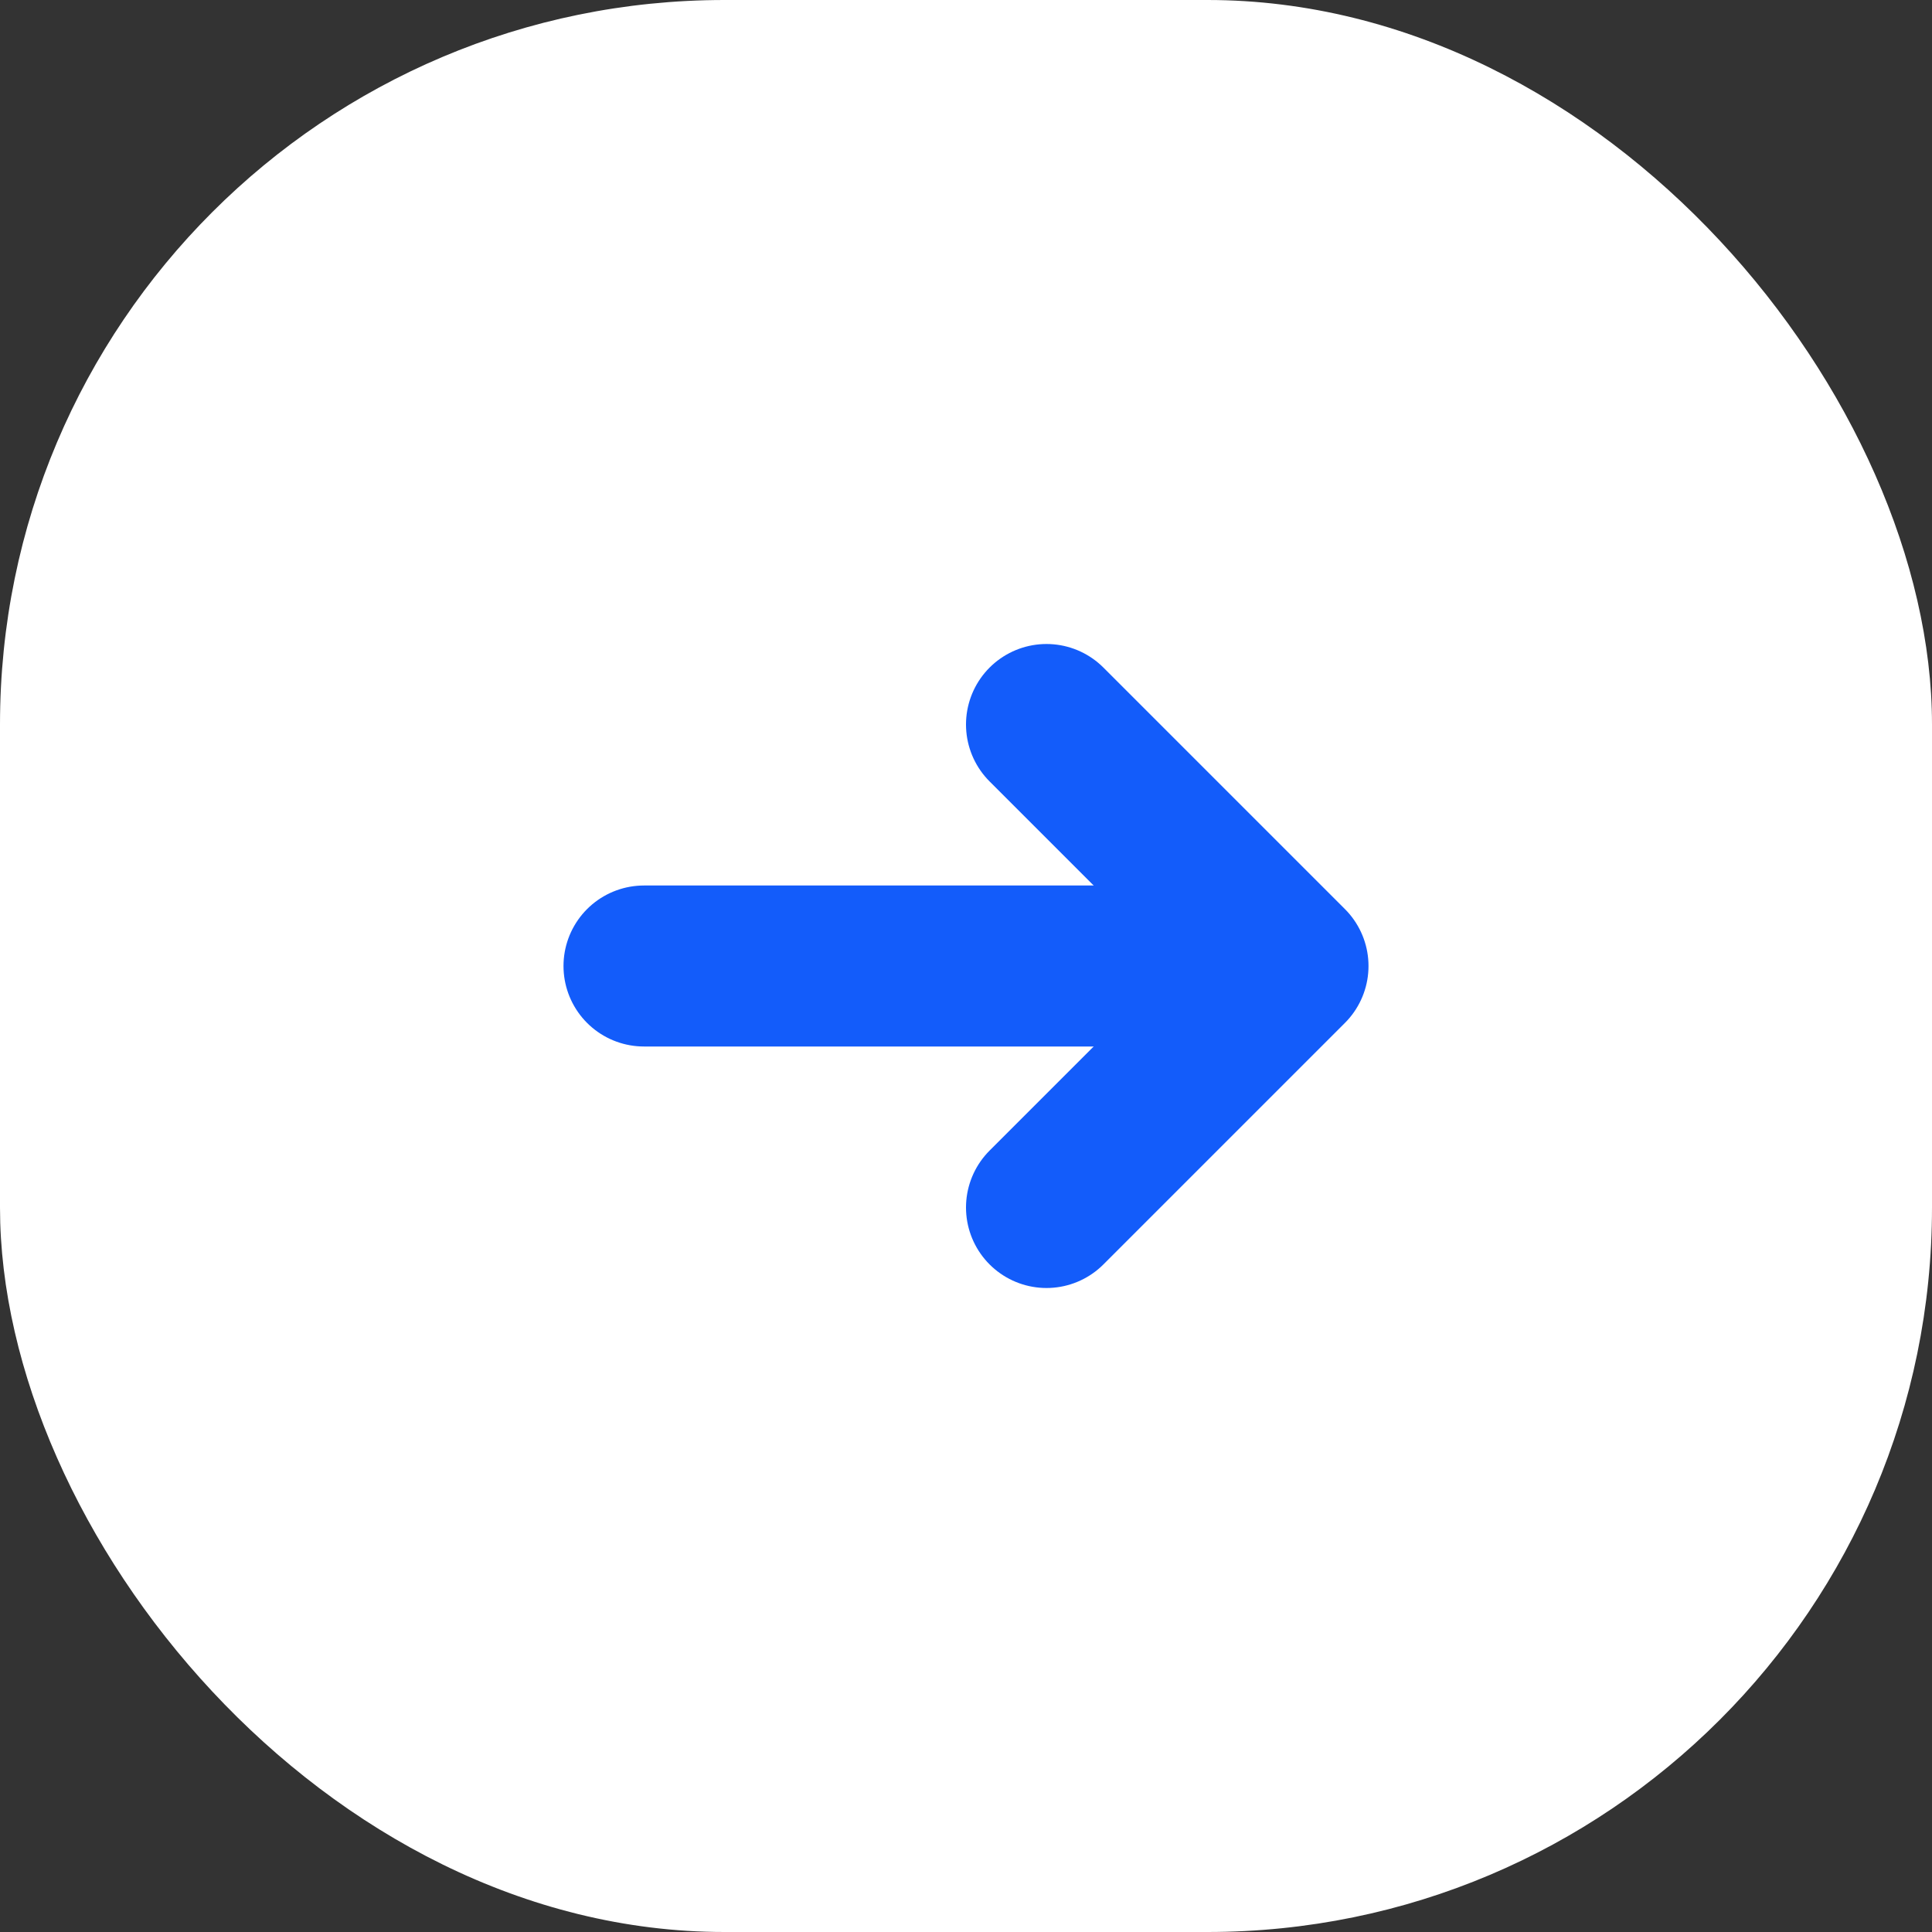 <?xml version="1.0" encoding="UTF-8"?>
<svg width="24px" height="24px" viewBox="0 0 24 24" version="1.1" xmlns="http://www.w3.org/2000/svg" xmlns:xlink="http://www.w3.org/1999/xlink">
    <rect x="0" y="0" width="24" height="24" fill="#333333" stroke="none"/>
    <!-- Generator: Sketch 52.2 (67145) - http://www.bohemiancoding.com/sketch -->
    <title>Group 4</title>
    <desc>Created with Sketch.</desc>
    <g id="Page-1" stroke="none" stroke-width="1" fill="none" fill-rule="evenodd">
        <g id="Artboard-Copy-4" transform="translate(-468, -447)">
            <g id="Group-5" transform="translate(283, 228)">
                <g id="Group-2" transform="translate(185, 219)">
                    <g id="Group-Copy">
                        <g id="Group-4">
                            <rect id="Rectangle" fill="#FFFFFF" x="0" y="0" width="24" height="24" rx="9"></rect>
                            <g id="Group-3" transform="translate(8, 9)" stroke="#135CFA" stroke-linecap="round" stroke-linejoin="round" stroke-width="2">
                                <polyline id="Path" points="5 0 8 3 5 6"></polyline>
                                <path d="M7,3 L0,3" id="Path-2"></path>
                            </g>
                        </g>
                    </g>
                </g>
            </g>
        </g>
    </g>
</svg>